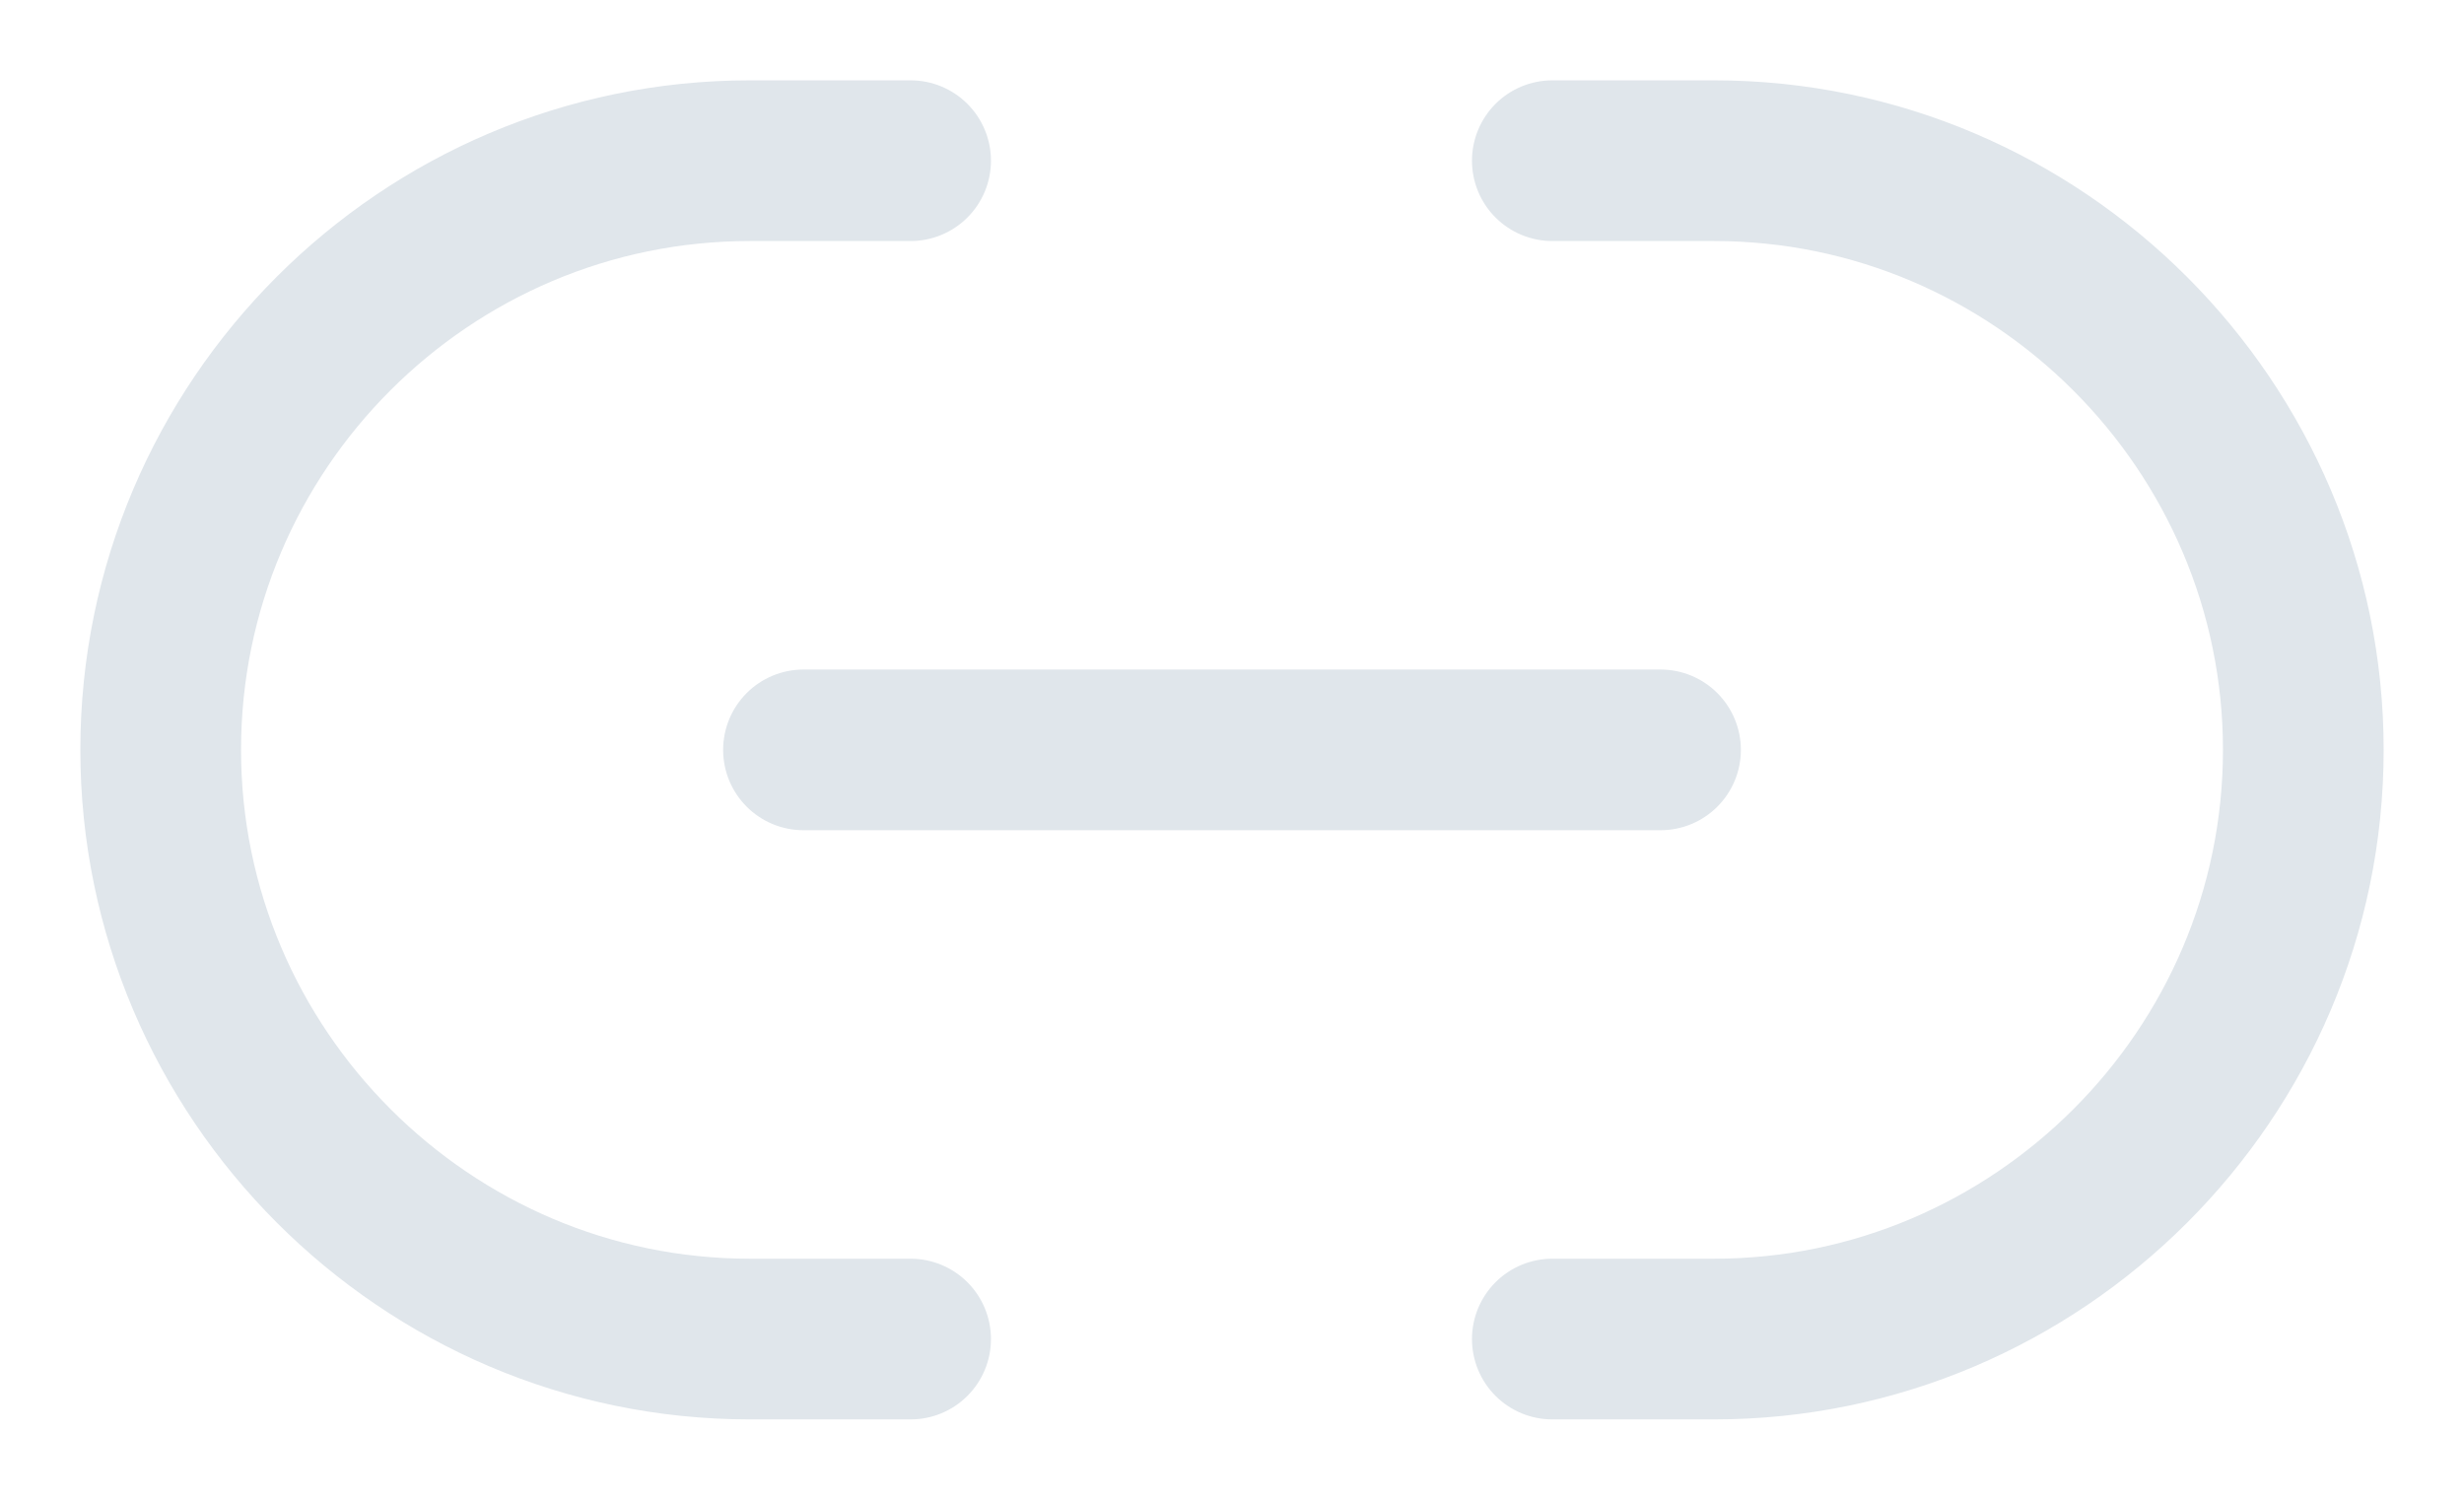 <svg width="23" height="14" viewBox="0 0 23 14" fill="none" xmlns="http://www.w3.org/2000/svg">
<path d="M14.49 12.5H16C19.02 12.5 21.5 10.03 21.5 7C21.5 3.98 19.03 1.5 16 1.5H14.49M8.5 1.5H7C3.97 1.5 1.5 3.97 1.5 7C1.5 10.02 3.97 12.5 7 12.5H8.5M7.5 7H15.5" stroke="#E0E6EB" stroke-width="1.5" stroke-linecap="round" stroke-linejoin="round"/>
</svg>
